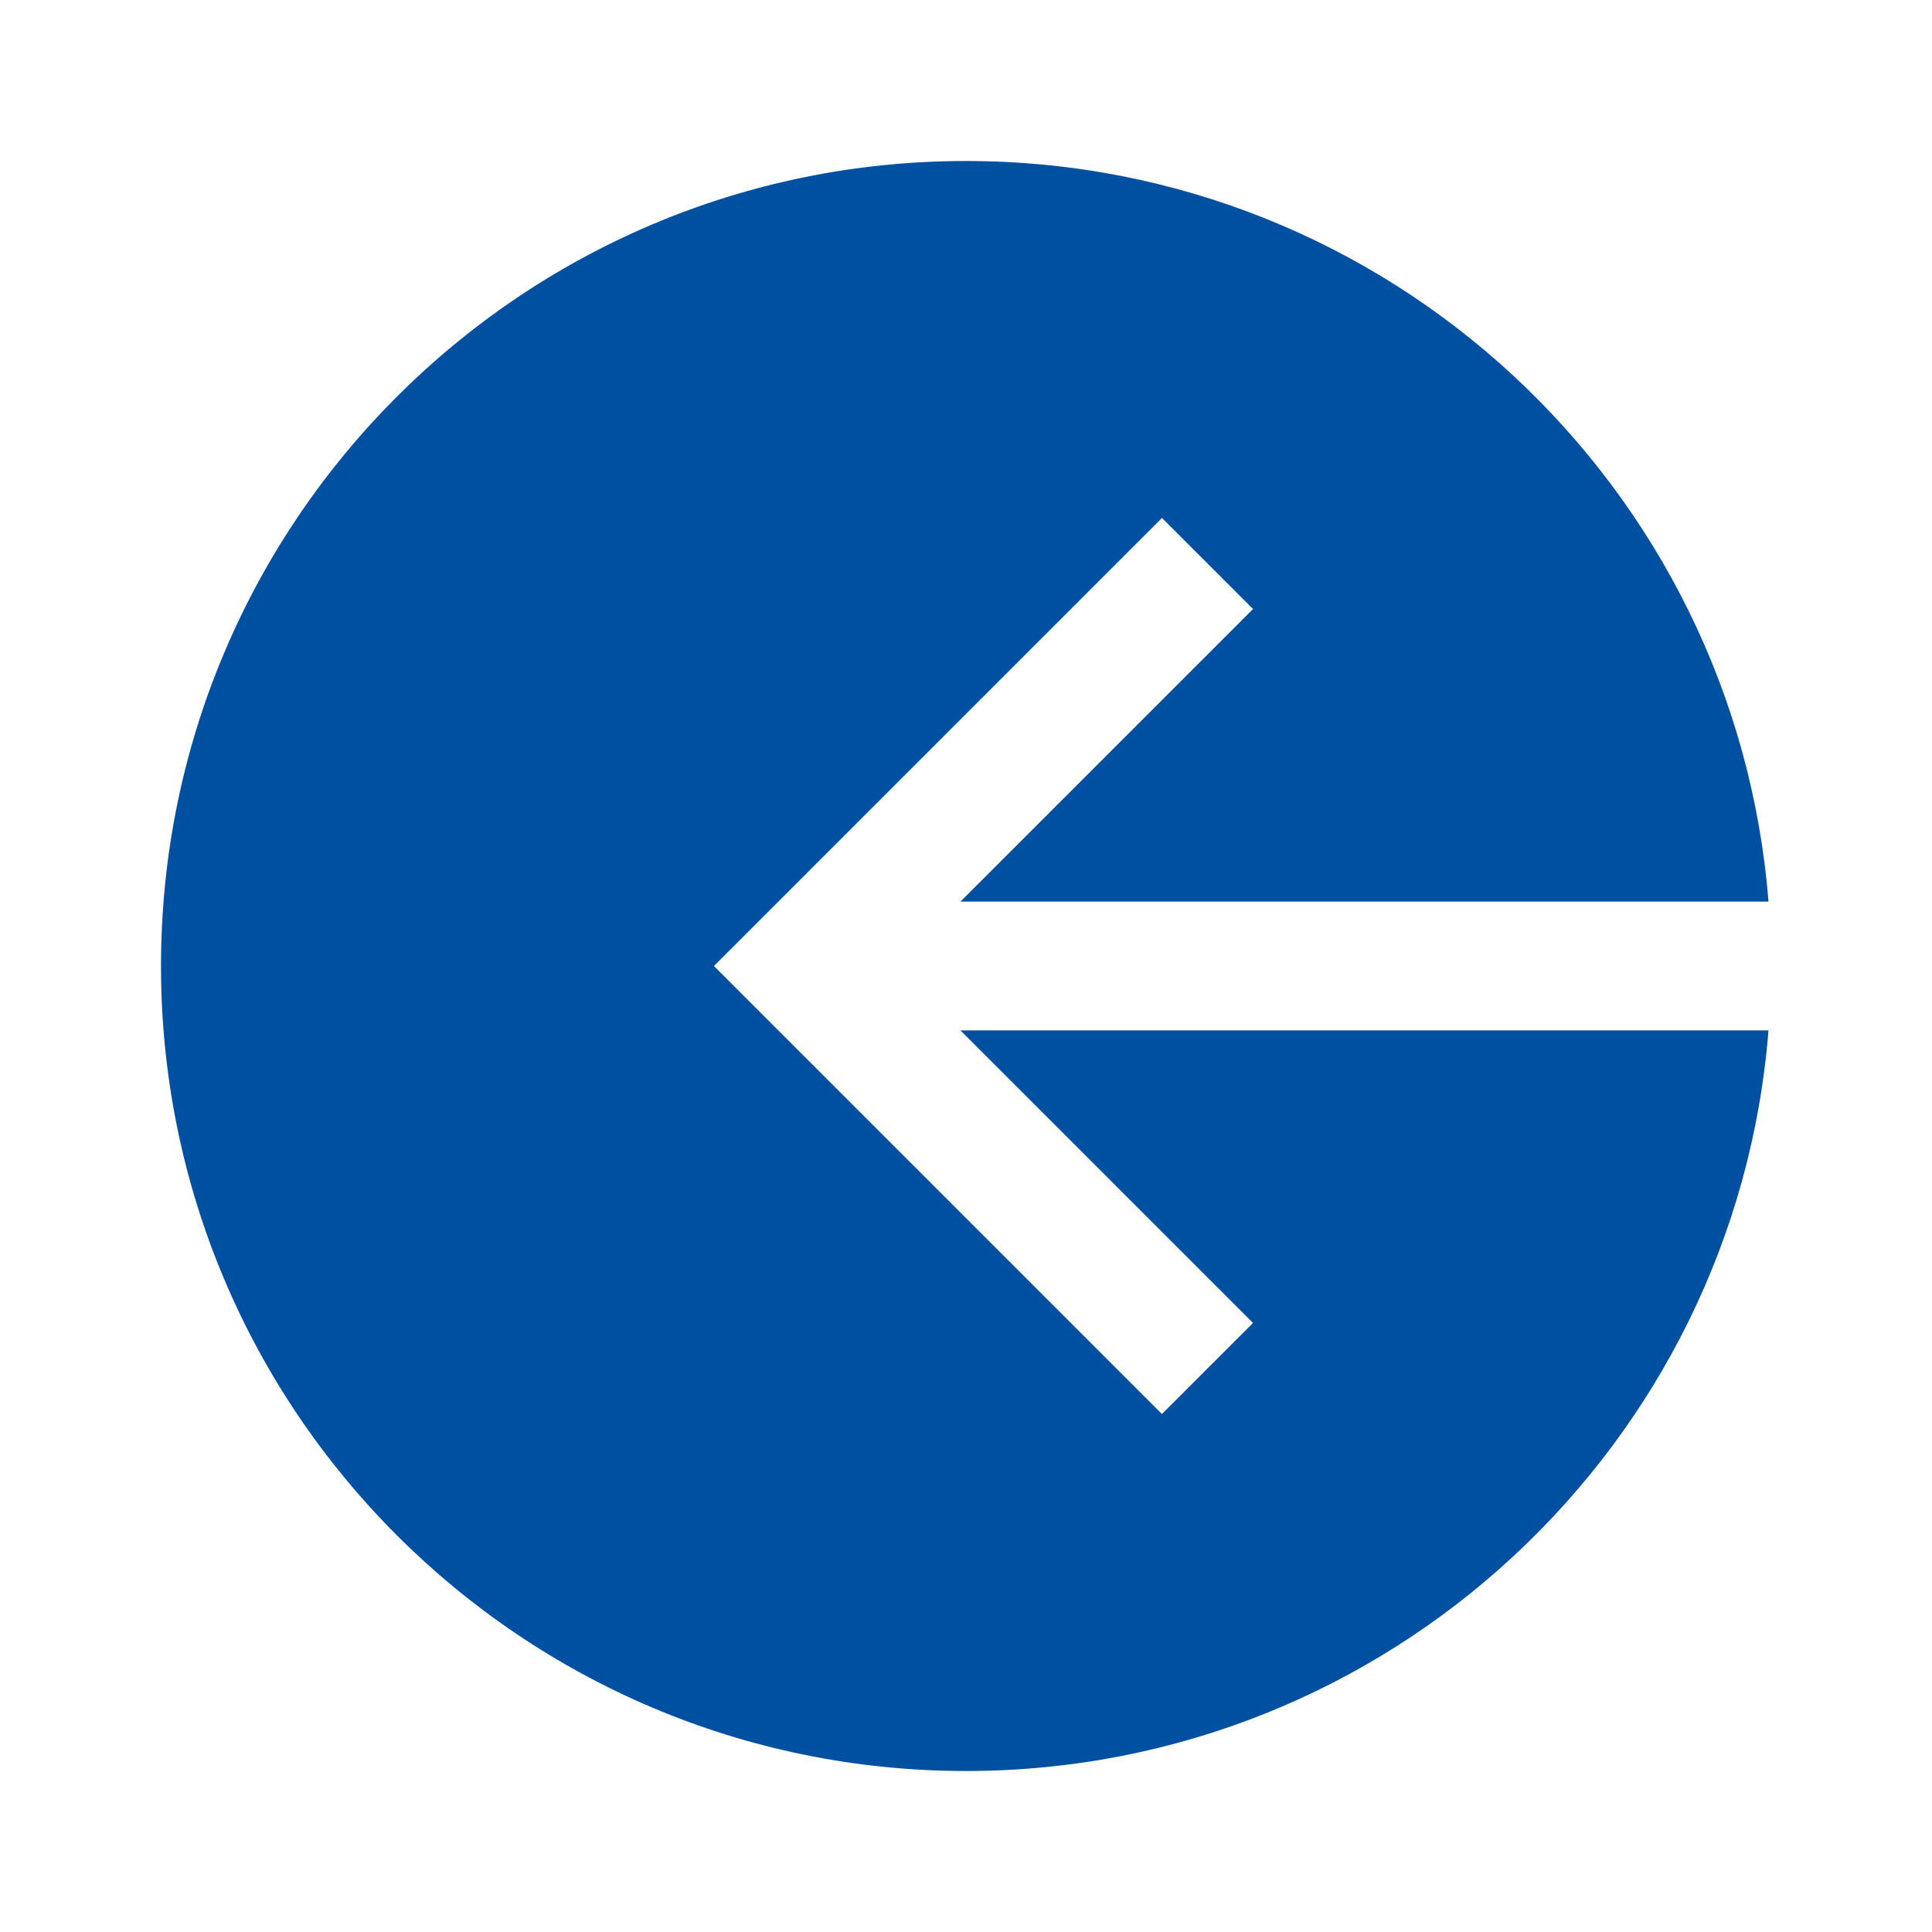 <svg width="30" height="30" viewBox="0 0 30 30" fill="none" xmlns="http://www.w3.org/2000/svg">
<path fill-rule="evenodd" clip-rule="evenodd" d="M27.461 14H14.914L19.457 9.457L18.043 8.043L11.793 14.293L11.086 15L11.793 15.707L18.043 21.957L19.457 20.543L14.914 16H27.461C26.951 22.436 21.567 27.5 15 27.5C8.096 27.5 2.5 21.904 2.5 15C2.5 8.096 8.096 2.5 15 2.5C21.567 2.5 26.951 7.564 27.461 14Z" fill="#0050A1"/>
</svg>
